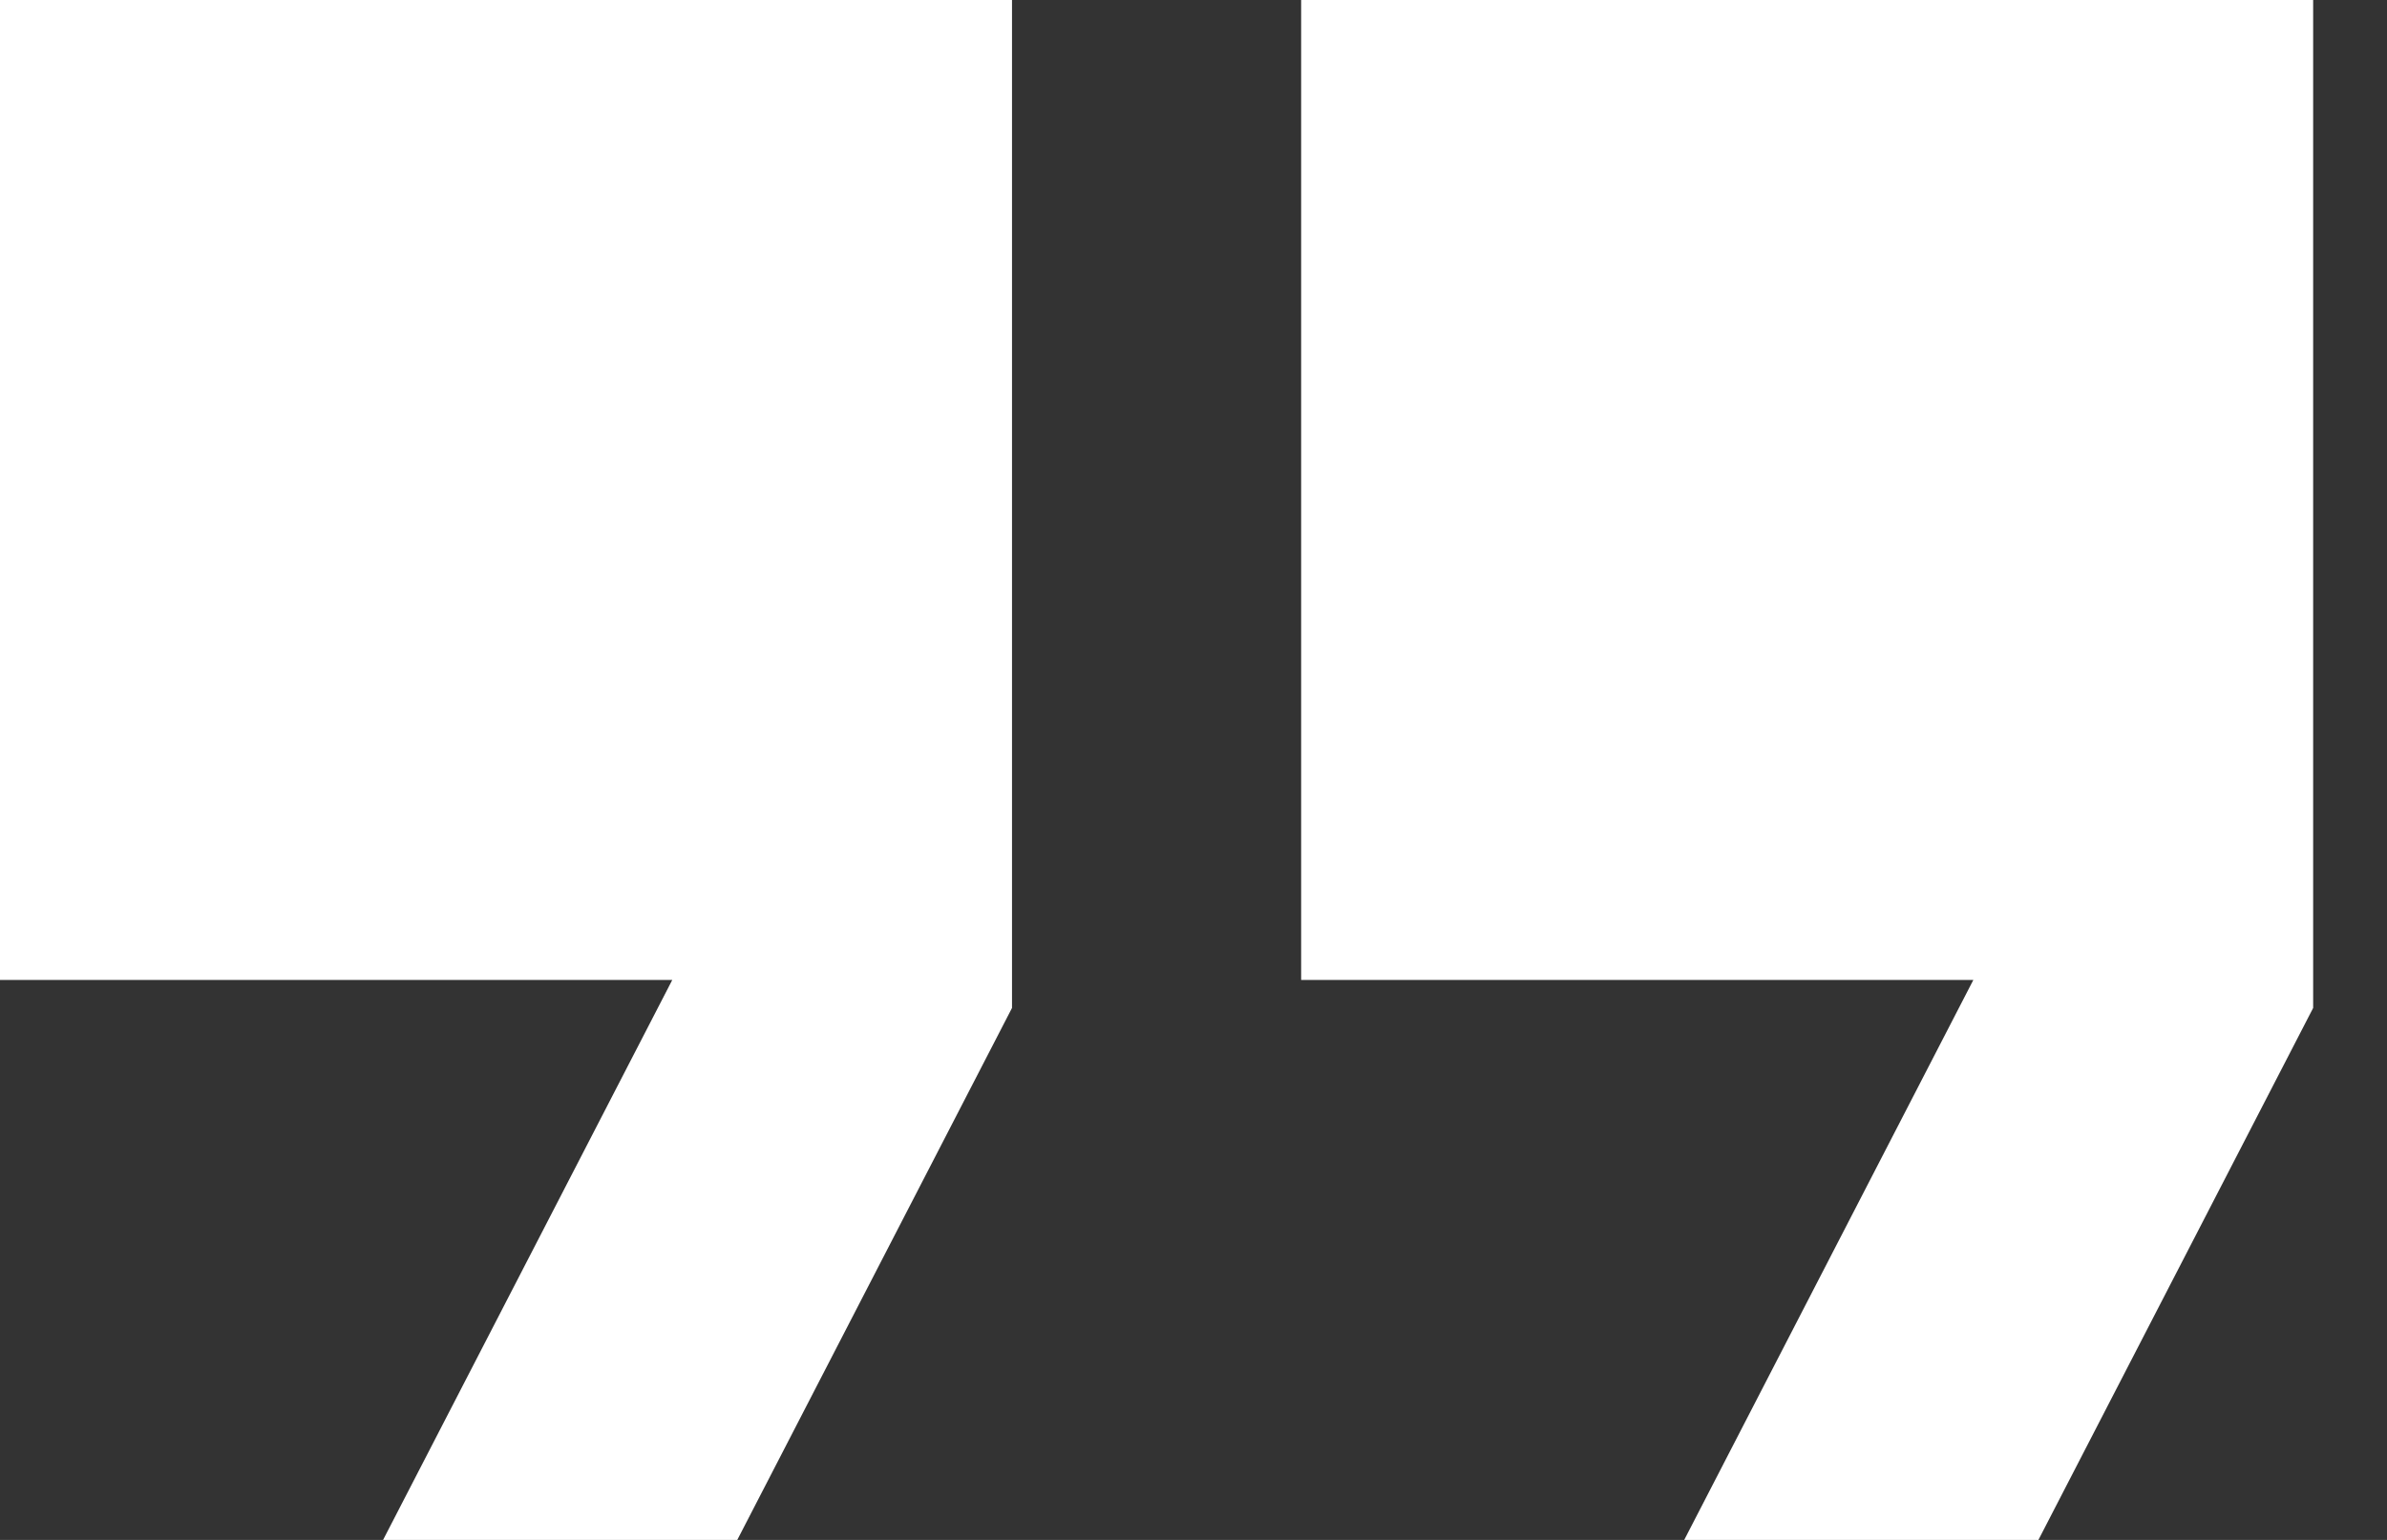 <svg width="31" height="20" viewBox="0 0 31 20" fill="none" xmlns="http://www.w3.org/2000/svg">
<rect x="0" y="0" width="31" height="20" fill="#333333" stroke="none"/>
<path d="M21.873 20L25.628 12.727H16.898V0H30.041V13.091L26.473 20H21.873ZM4.975 20L8.731 12.727H0V0H13.143V13.091L9.575 20H4.975Z" fill="white"/>
</svg>
